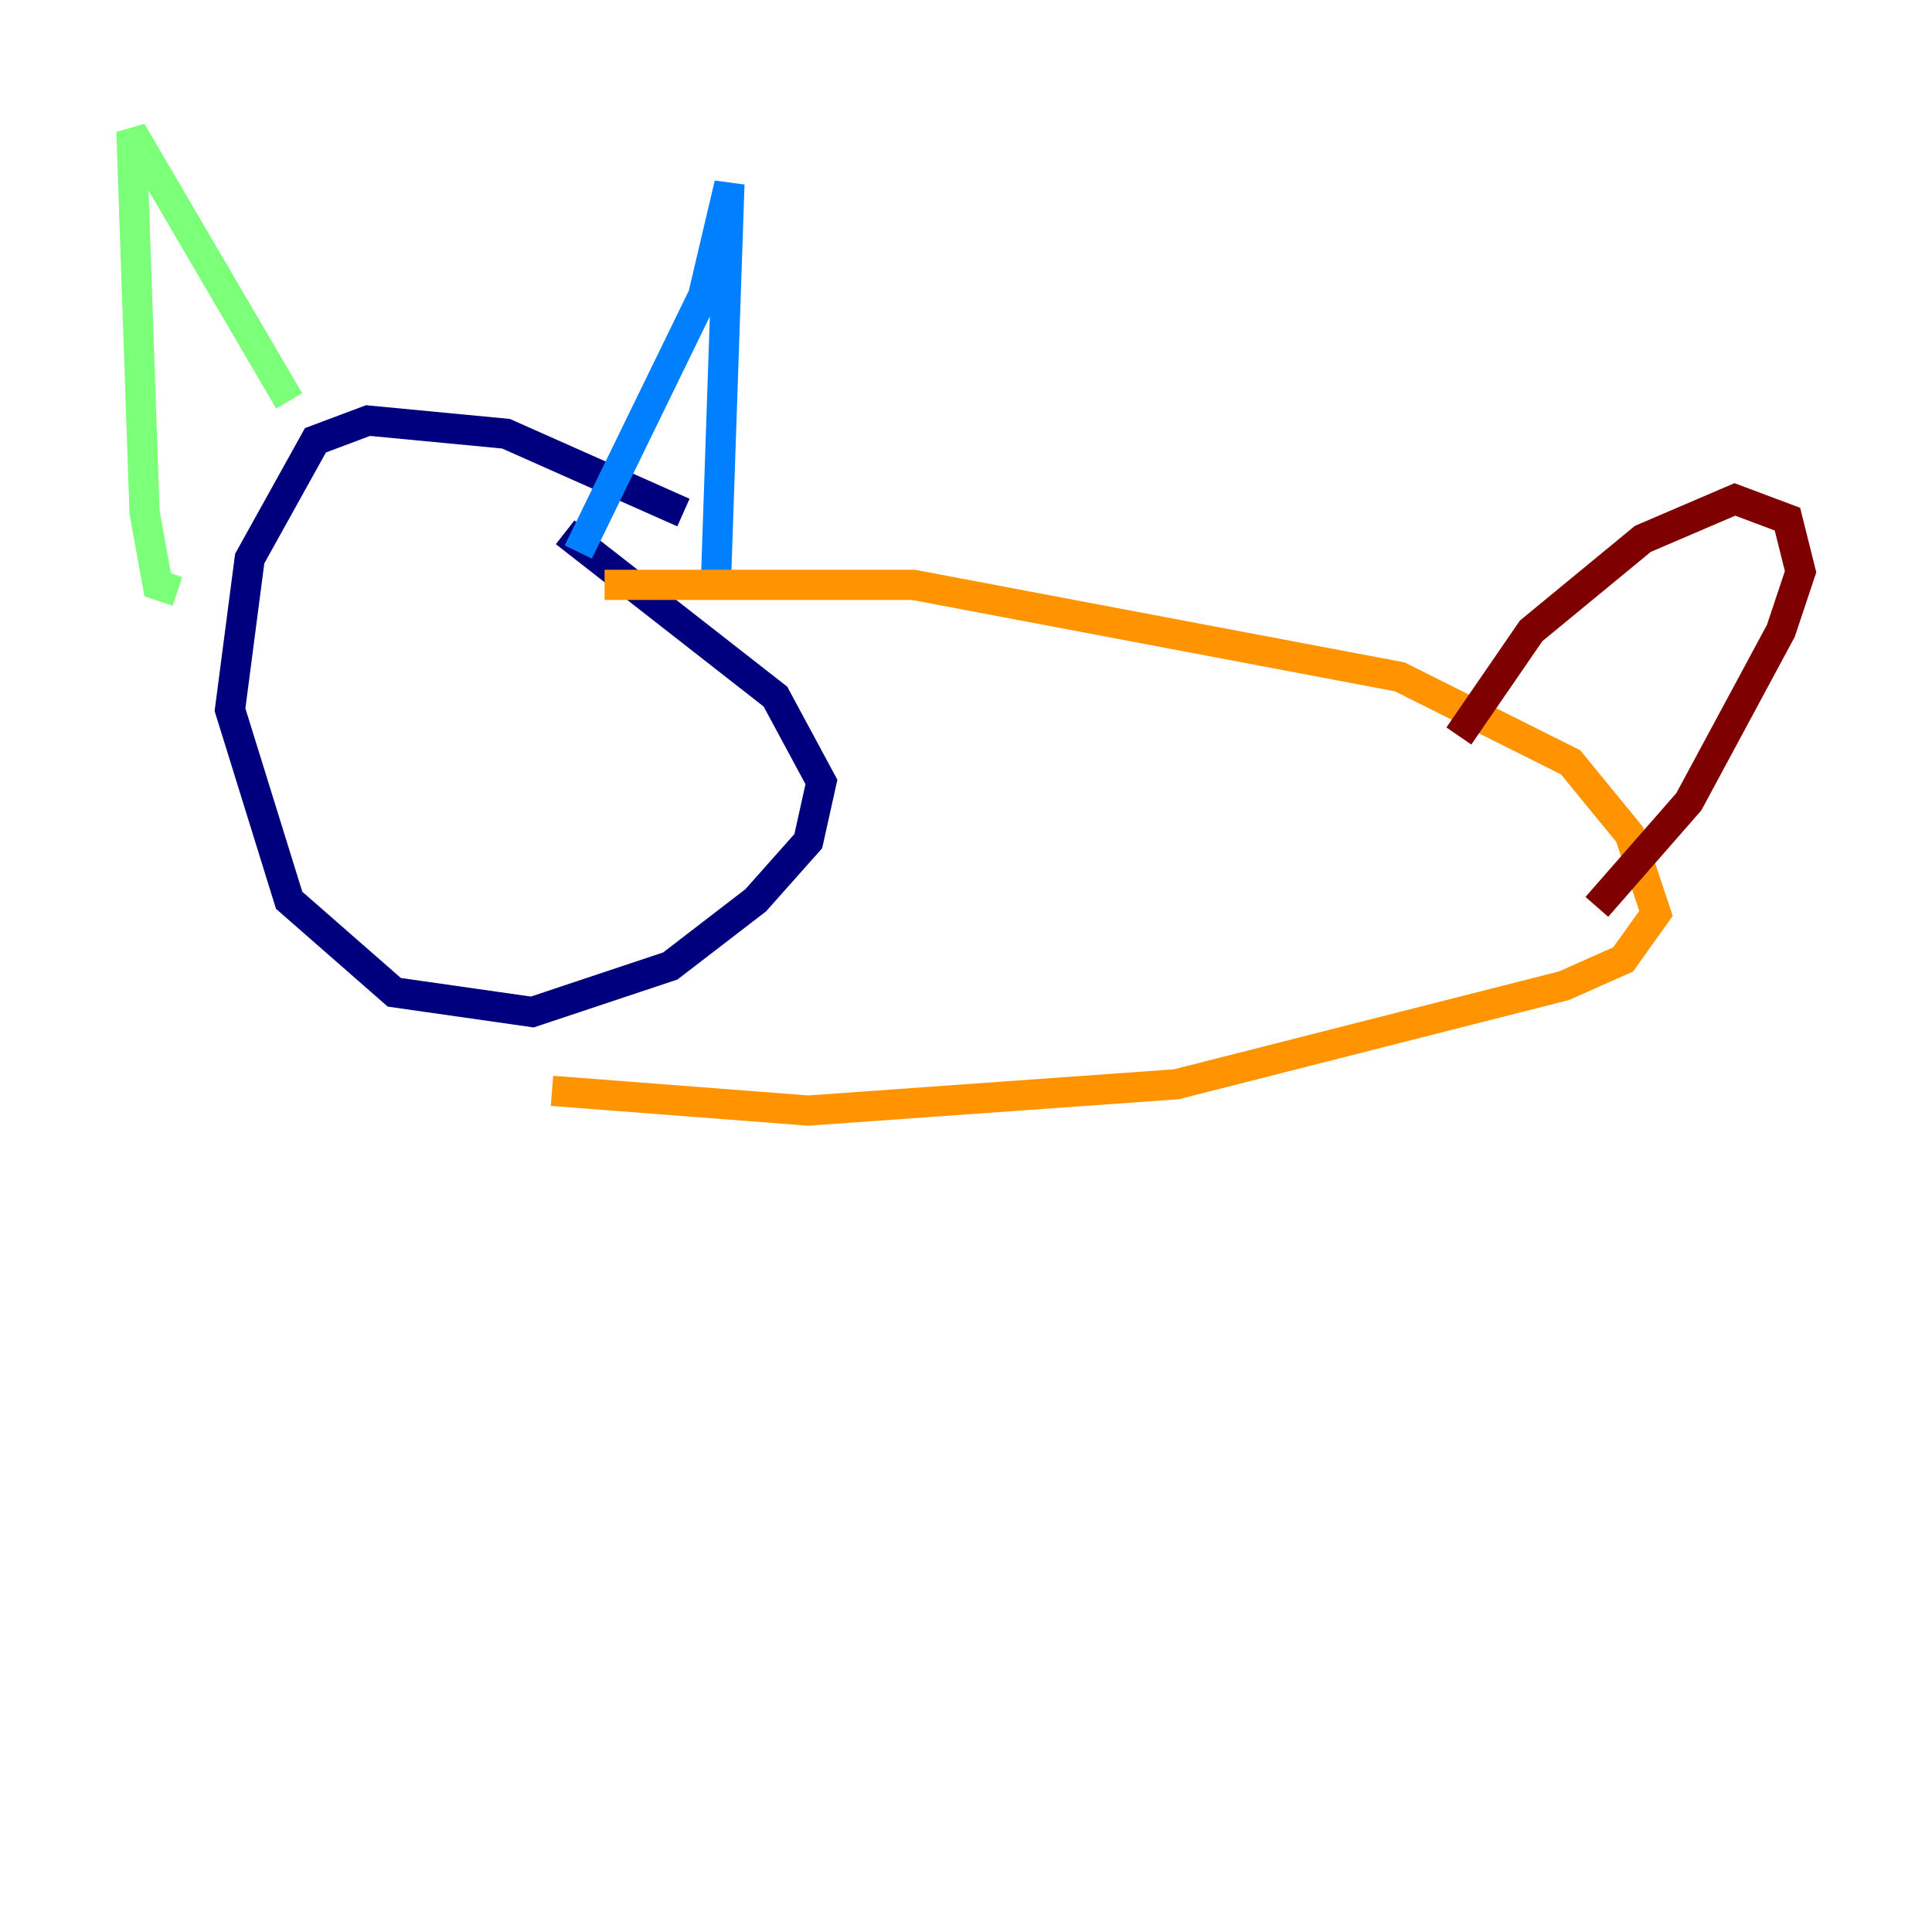 <?xml version="1.0" encoding="utf-8" ?>
<svg baseProfile="tiny" height="128" version="1.2" viewBox="0,0,128,128" width="128" xmlns="http://www.w3.org/2000/svg" xmlns:ev="http://www.w3.org/2001/xml-events" xmlns:xlink="http://www.w3.org/1999/xlink"><defs /><polyline fill="none" points="45.279,33.959 33.524,28.735 24.381,27.864 20.898,29.17 16.544,37.007 15.238,47.02 19.157,59.646 26.122,65.742 35.265,67.048 44.408,64.0 50.068,59.646 53.551,55.728 54.422,51.809 51.374,46.15 37.442,35.265" stroke="#00007f" stroke-width="2" /><polyline fill="none" points="38.313,36.571 46.585,19.592 48.327,12.191 47.456,37.878" stroke="#0080ff" stroke-width="2" /><polyline fill="none" points="19.157,26.558 8.707,8.707 9.578,33.959 10.449,38.748 11.755,39.184" stroke="#7cff79" stroke-width="2" /><polyline fill="none" points="40.054,38.748 60.517,38.748 92.735,44.843 104.054,50.503 107.973,55.292 109.714,60.517 107.537,63.565 103.619,65.306 77.932,71.837 53.551,73.578 36.571,72.272" stroke="#ff9400" stroke-width="2" /><polyline fill="none" points="96.653,48.762 101.442,41.796 108.844,35.701 114.939,33.088 118.422,34.395 119.293,37.878 117.986,41.796 111.891,53.116 105.796,60.082" stroke="#7f0000" stroke-width="2" /></svg>